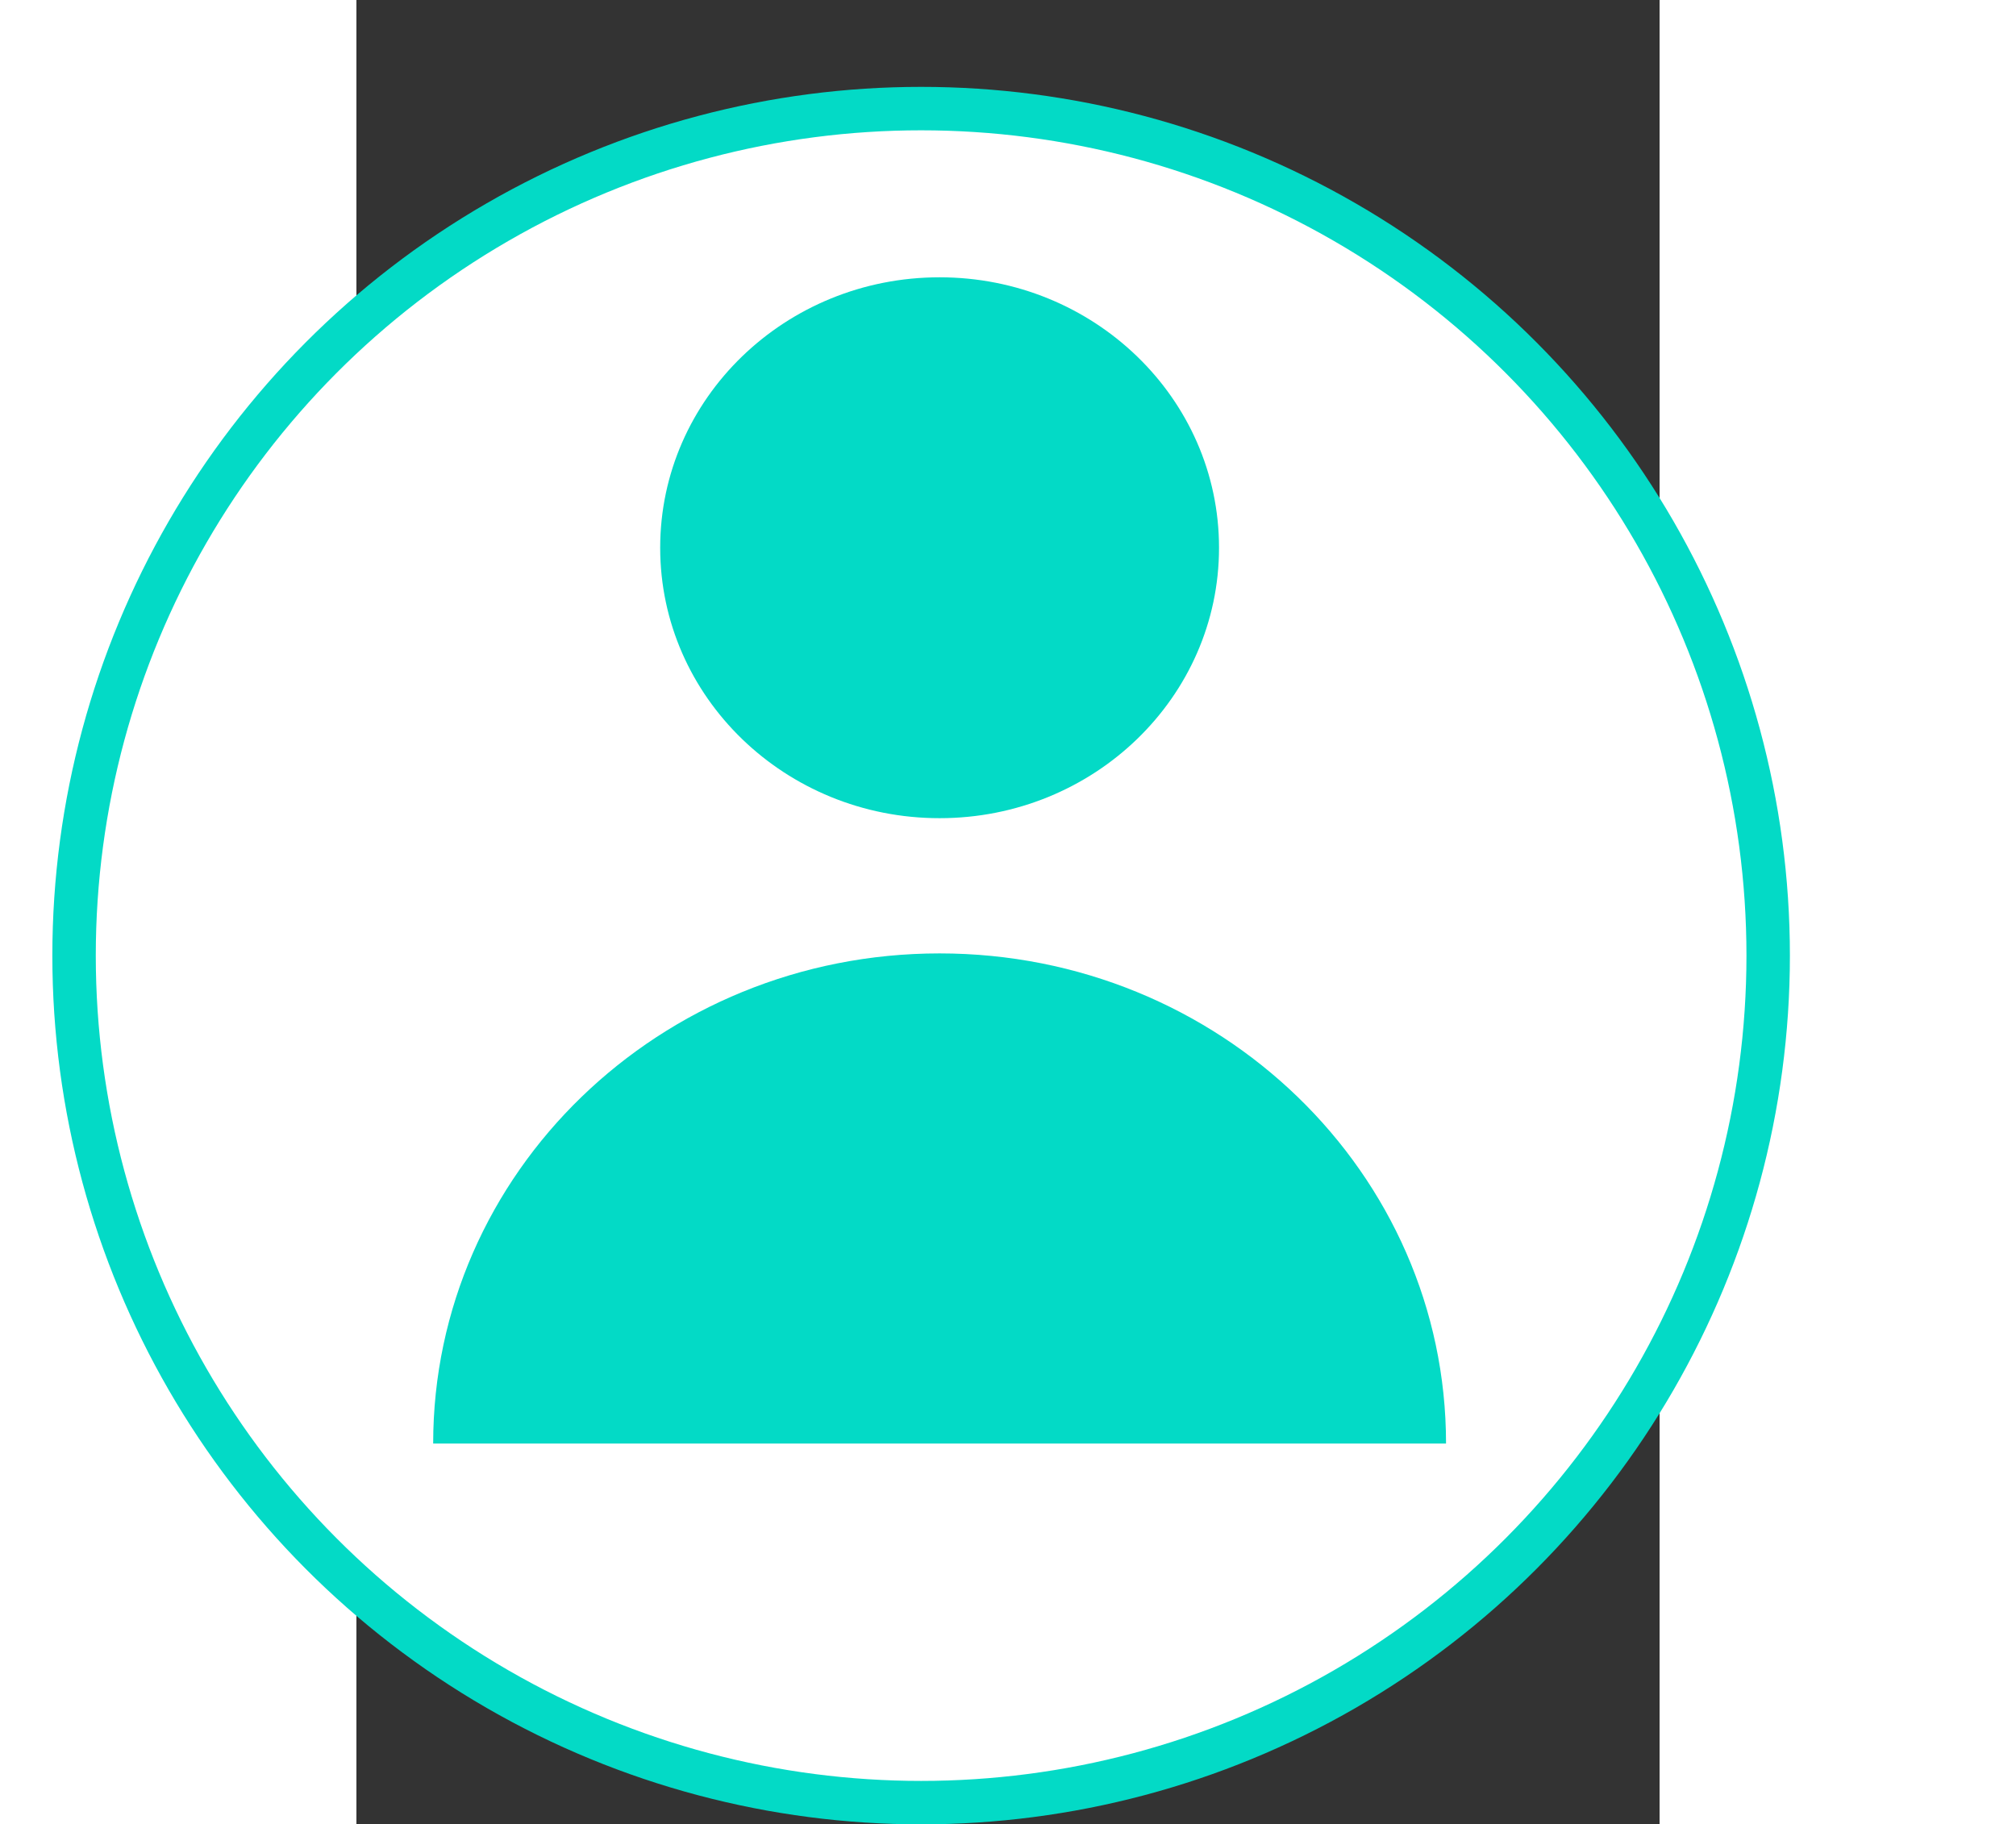 <svg width="44.2" height="40" viewBox="7 -2 30 42" fill="none" xmlns="http://www.w3.org/2000/svg">
<rect x="7" y="-2" width="30" height="42" fill="#333333" stroke="none"/>
<circle cx="20" cy="20" r="19.5" fill="white" stroke="#03DAC6"/>
<path d="M20.425 16.836C23.978 16.836 26.858 14.048 26.858 10.61C26.858 7.171 23.978 4.384 20.425 4.384C16.873 4.384 13.993 7.171 13.993 10.61C13.993 14.048 16.873 16.836 20.425 16.836Z" fill="#03DAC6"/>
<path d="M20.425 19.949C13.987 19.949 8.767 25.001 8.767 31.233H32.084C32.084 25.001 26.864 19.949 20.425 19.949Z" fill="#03DAC6"/>
</svg>
